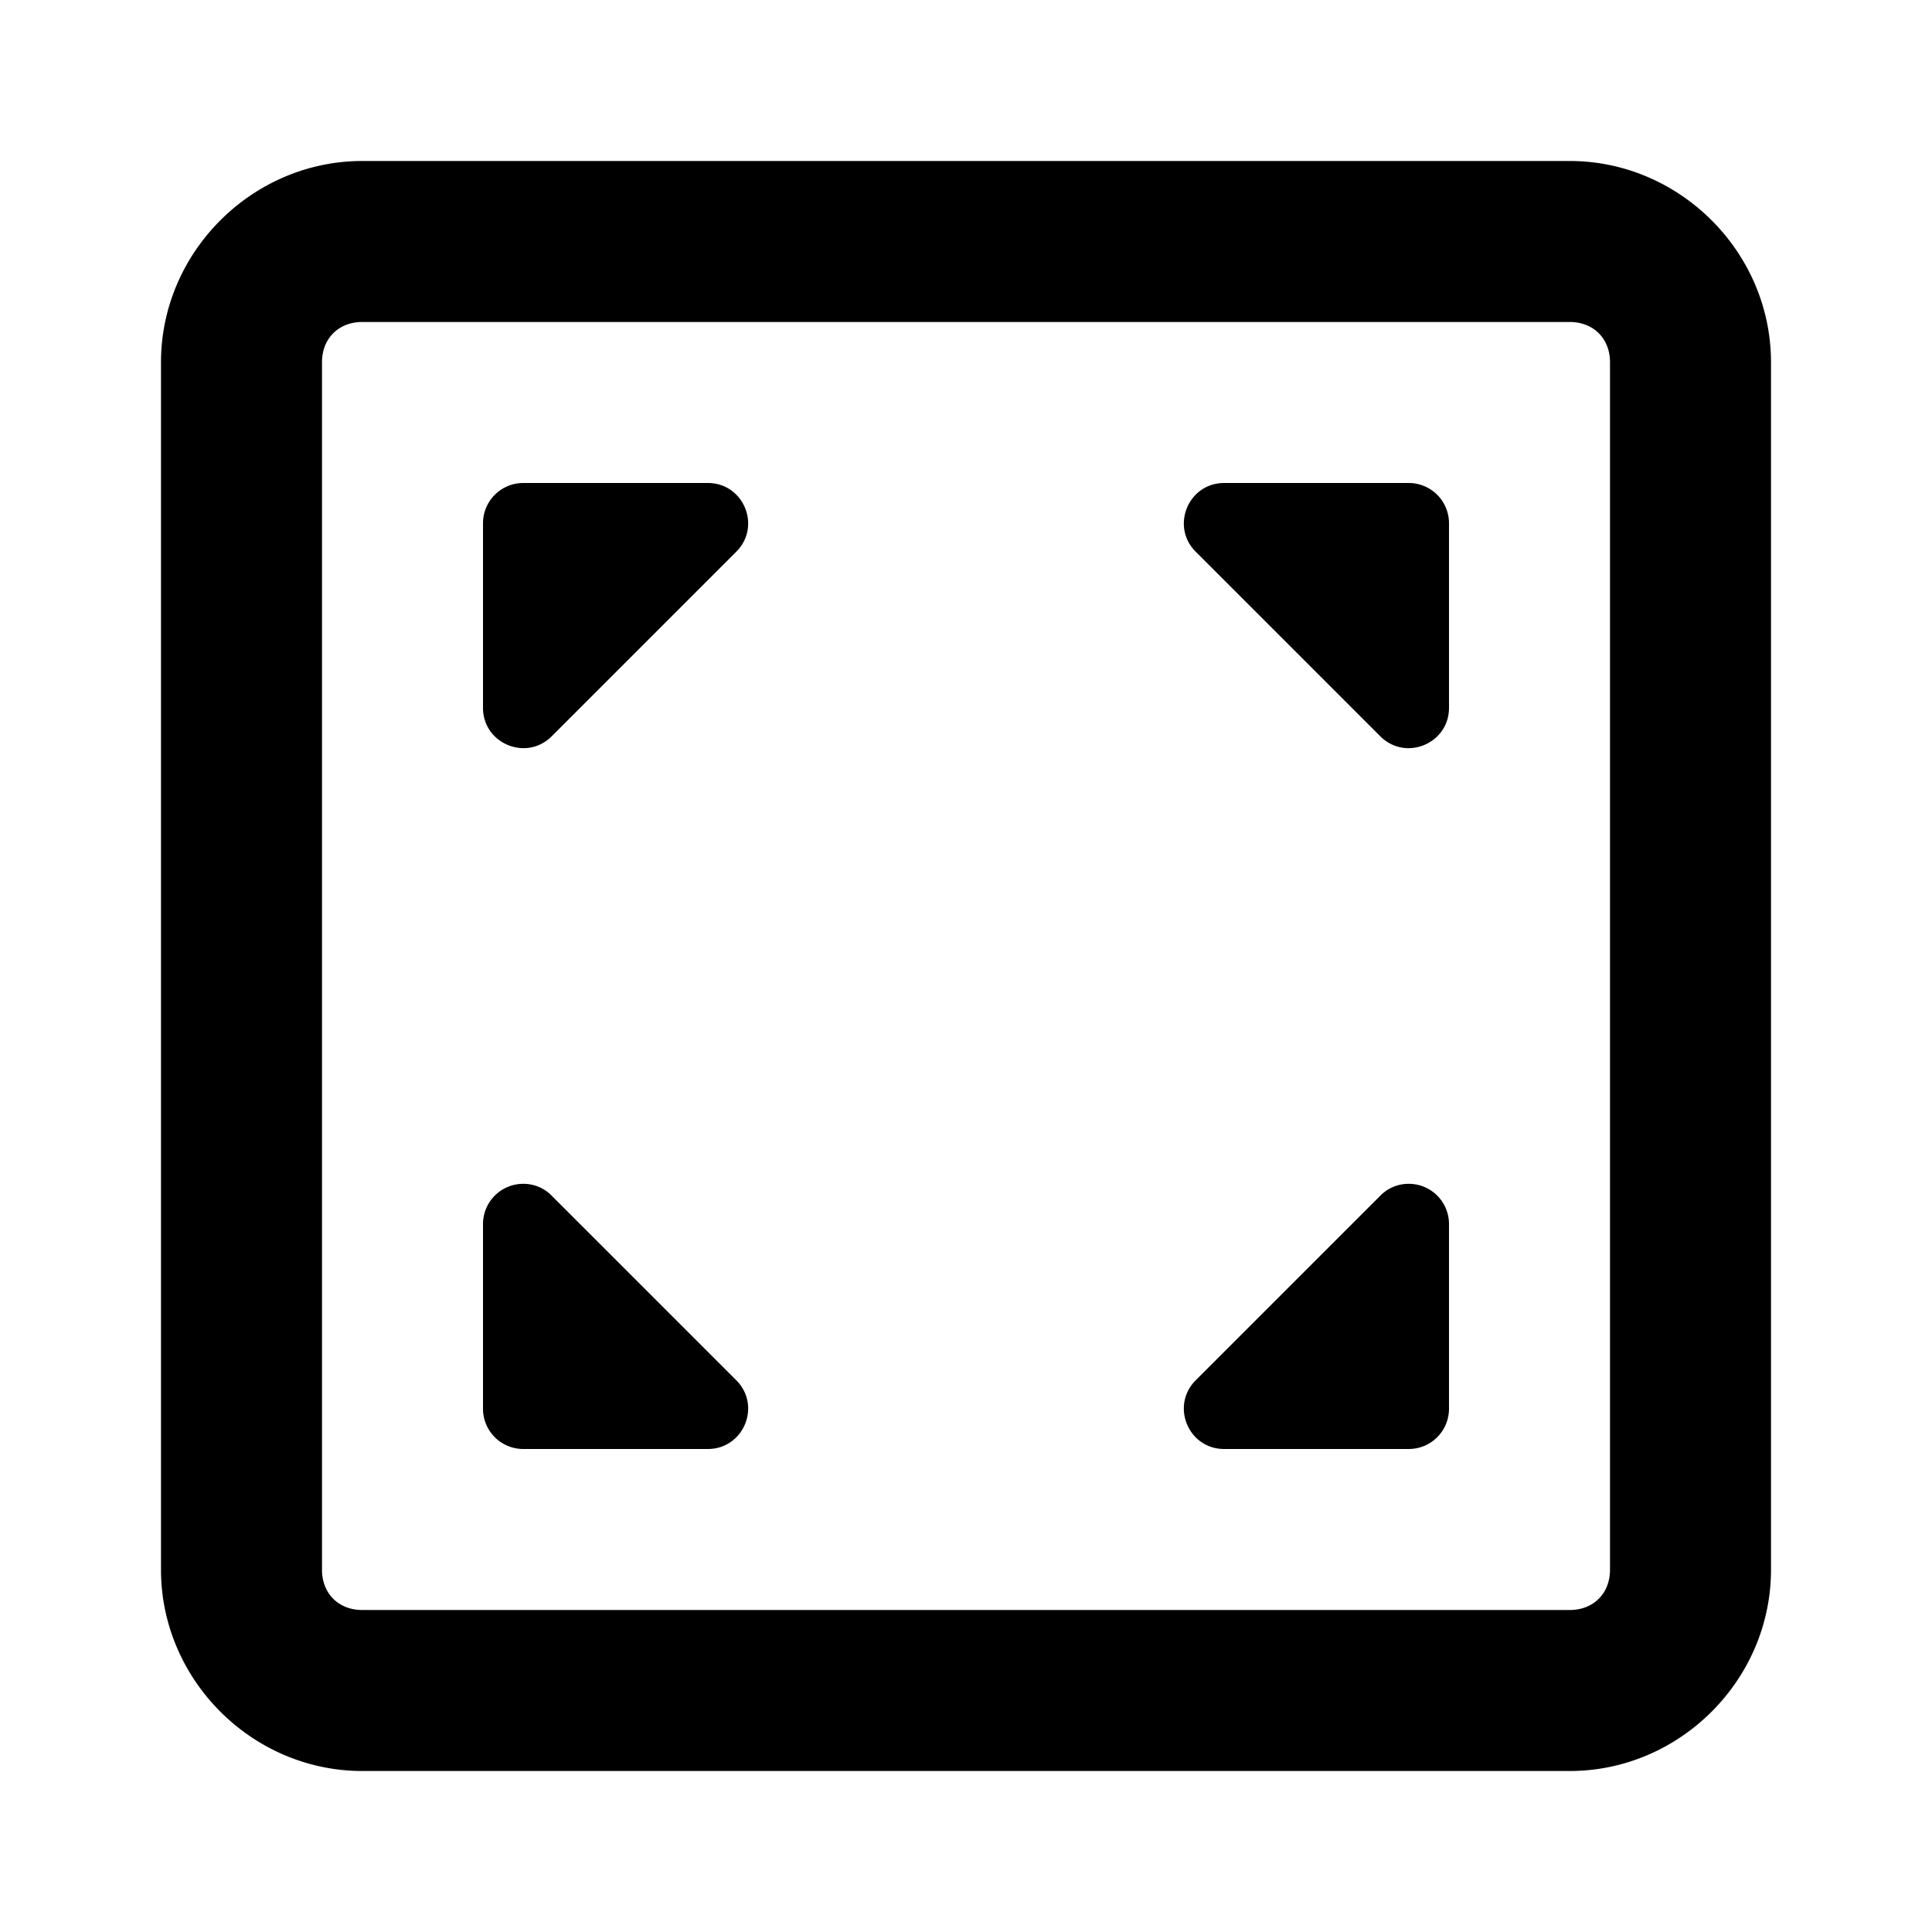 <svg xmlns="http://www.w3.org/2000/svg" width="48" height="48" viewBox="0 0 48 48"><path d="M9 4C6.265 4 4 6.265 4 9v30c0 2.735 2.265 5 5 5h30c2.735 0 5-2.265 5-5V9c0-2.735-2.265-5-5-5zm0 4h30c.589 0 1 .411 1 1v30c0 .589-.411 1-1 1H9c-.589 0-1-.411-1-1V9c0-.589.411-1 1-1zm4 4a1 1 0 0 0-1 1v4.586c0 .89 1.077 1.337 1.707.707l4.586-4.586c.63-.63.184-1.707-.707-1.707zm17.414 0c-.89 0-1.337 1.077-.707 1.707l4.586 4.586c.63.63 1.707.184 1.707-.707V13a1 1 0 0 0-1-1zM13.031 29.412A1 1 0 0 0 12 30.414V35a1 1 0 0 0 1 1h4.586c.89 0 1.337-1.077.707-1.707l-4.586-4.586a.98.98 0 0 0-.676-.295zm21.938 0a.98.98 0 0 0-.676.295l-4.586 4.586c-.63.63-.184 1.707.707 1.707H35a1 1 0 0 0 1-1v-4.586a1 1 0 0 0-1.031-1.002z"/></svg>